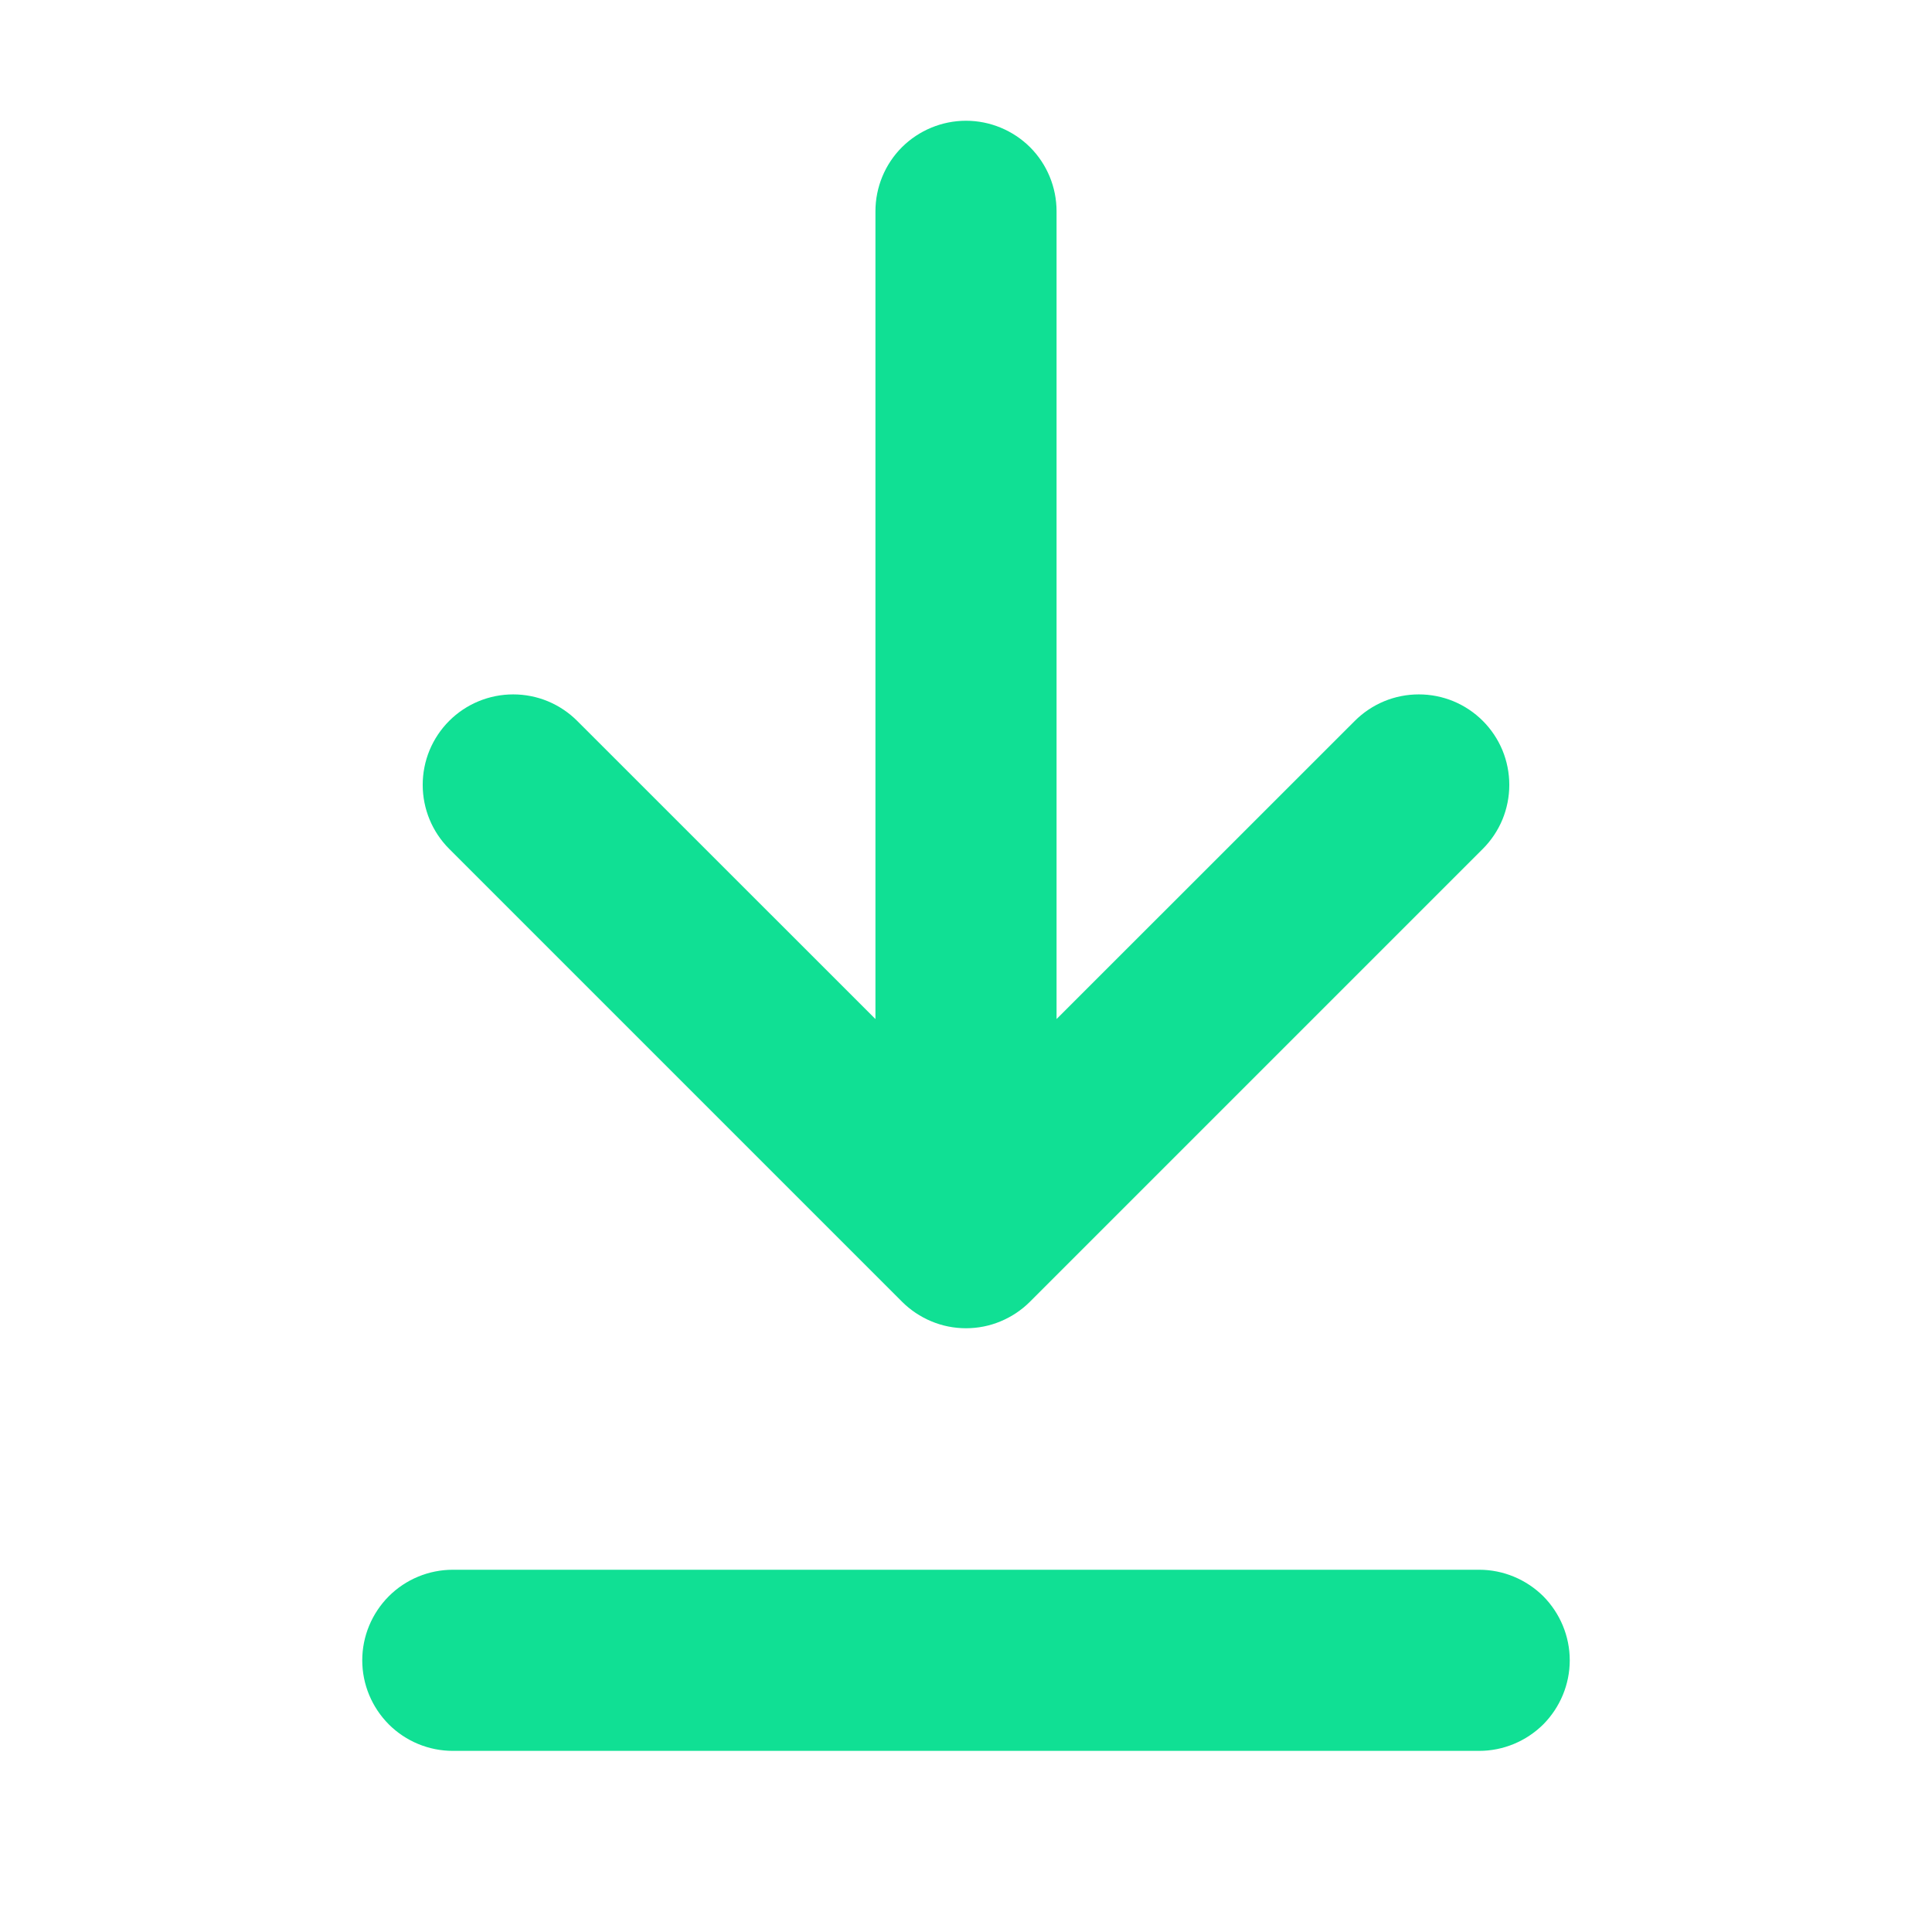 <svg width="24" height="24" viewBox="0 0 24 24" fill="none" xmlns="http://www.w3.org/2000/svg">
    <path d="M11.205 16.17C11.309 16.274 11.433 16.357 11.57 16.414C11.706 16.471 11.852 16.5 12 16.5C12.148 16.5 12.294 16.471 12.43 16.414C12.567 16.357 12.691 16.274 12.795 16.17L18.42 10.545C18.524 10.441 18.607 10.317 18.664 10.18C18.72 10.044 18.749 9.898 18.749 9.75C18.749 9.602 18.72 9.456 18.664 9.32C18.607 9.183 18.524 9.059 18.42 8.955C18.316 8.851 18.192 8.768 18.055 8.711C17.919 8.655 17.773 8.626 17.625 8.626C17.477 8.626 17.331 8.655 17.195 8.711C17.058 8.768 16.934 8.851 16.83 8.955L13.125 12.659V2.625C13.125 2.327 13.007 2.04 12.796 1.829C12.585 1.619 12.298 1.5 12 1.5C11.702 1.5 11.415 1.619 11.204 1.829C10.993 2.04 10.875 2.327 10.875 2.625V12.659L7.17 8.955C7.066 8.851 6.942 8.768 6.805 8.711C6.669 8.655 6.523 8.626 6.375 8.626C6.077 8.626 5.791 8.744 5.58 8.955C5.476 9.059 5.393 9.183 5.336 9.32C5.28 9.456 5.251 9.602 5.251 9.75C5.251 10.048 5.369 10.334 5.58 10.545L11.205 16.17ZM5.625 19.5C5.327 19.5 5.04 19.619 4.83 19.829C4.619 20.041 4.5 20.327 4.5 20.625C4.5 20.923 4.619 21.209 4.83 21.421C5.04 21.631 5.327 21.75 5.625 21.75H18.375C18.673 21.75 18.959 21.631 19.171 21.421C19.381 21.209 19.5 20.923 19.5 20.625C19.5 20.327 19.381 20.041 19.171 19.829C18.959 19.619 18.673 19.5 18.375 19.5H5.625Z" fill="#10E094"/>
</svg>

